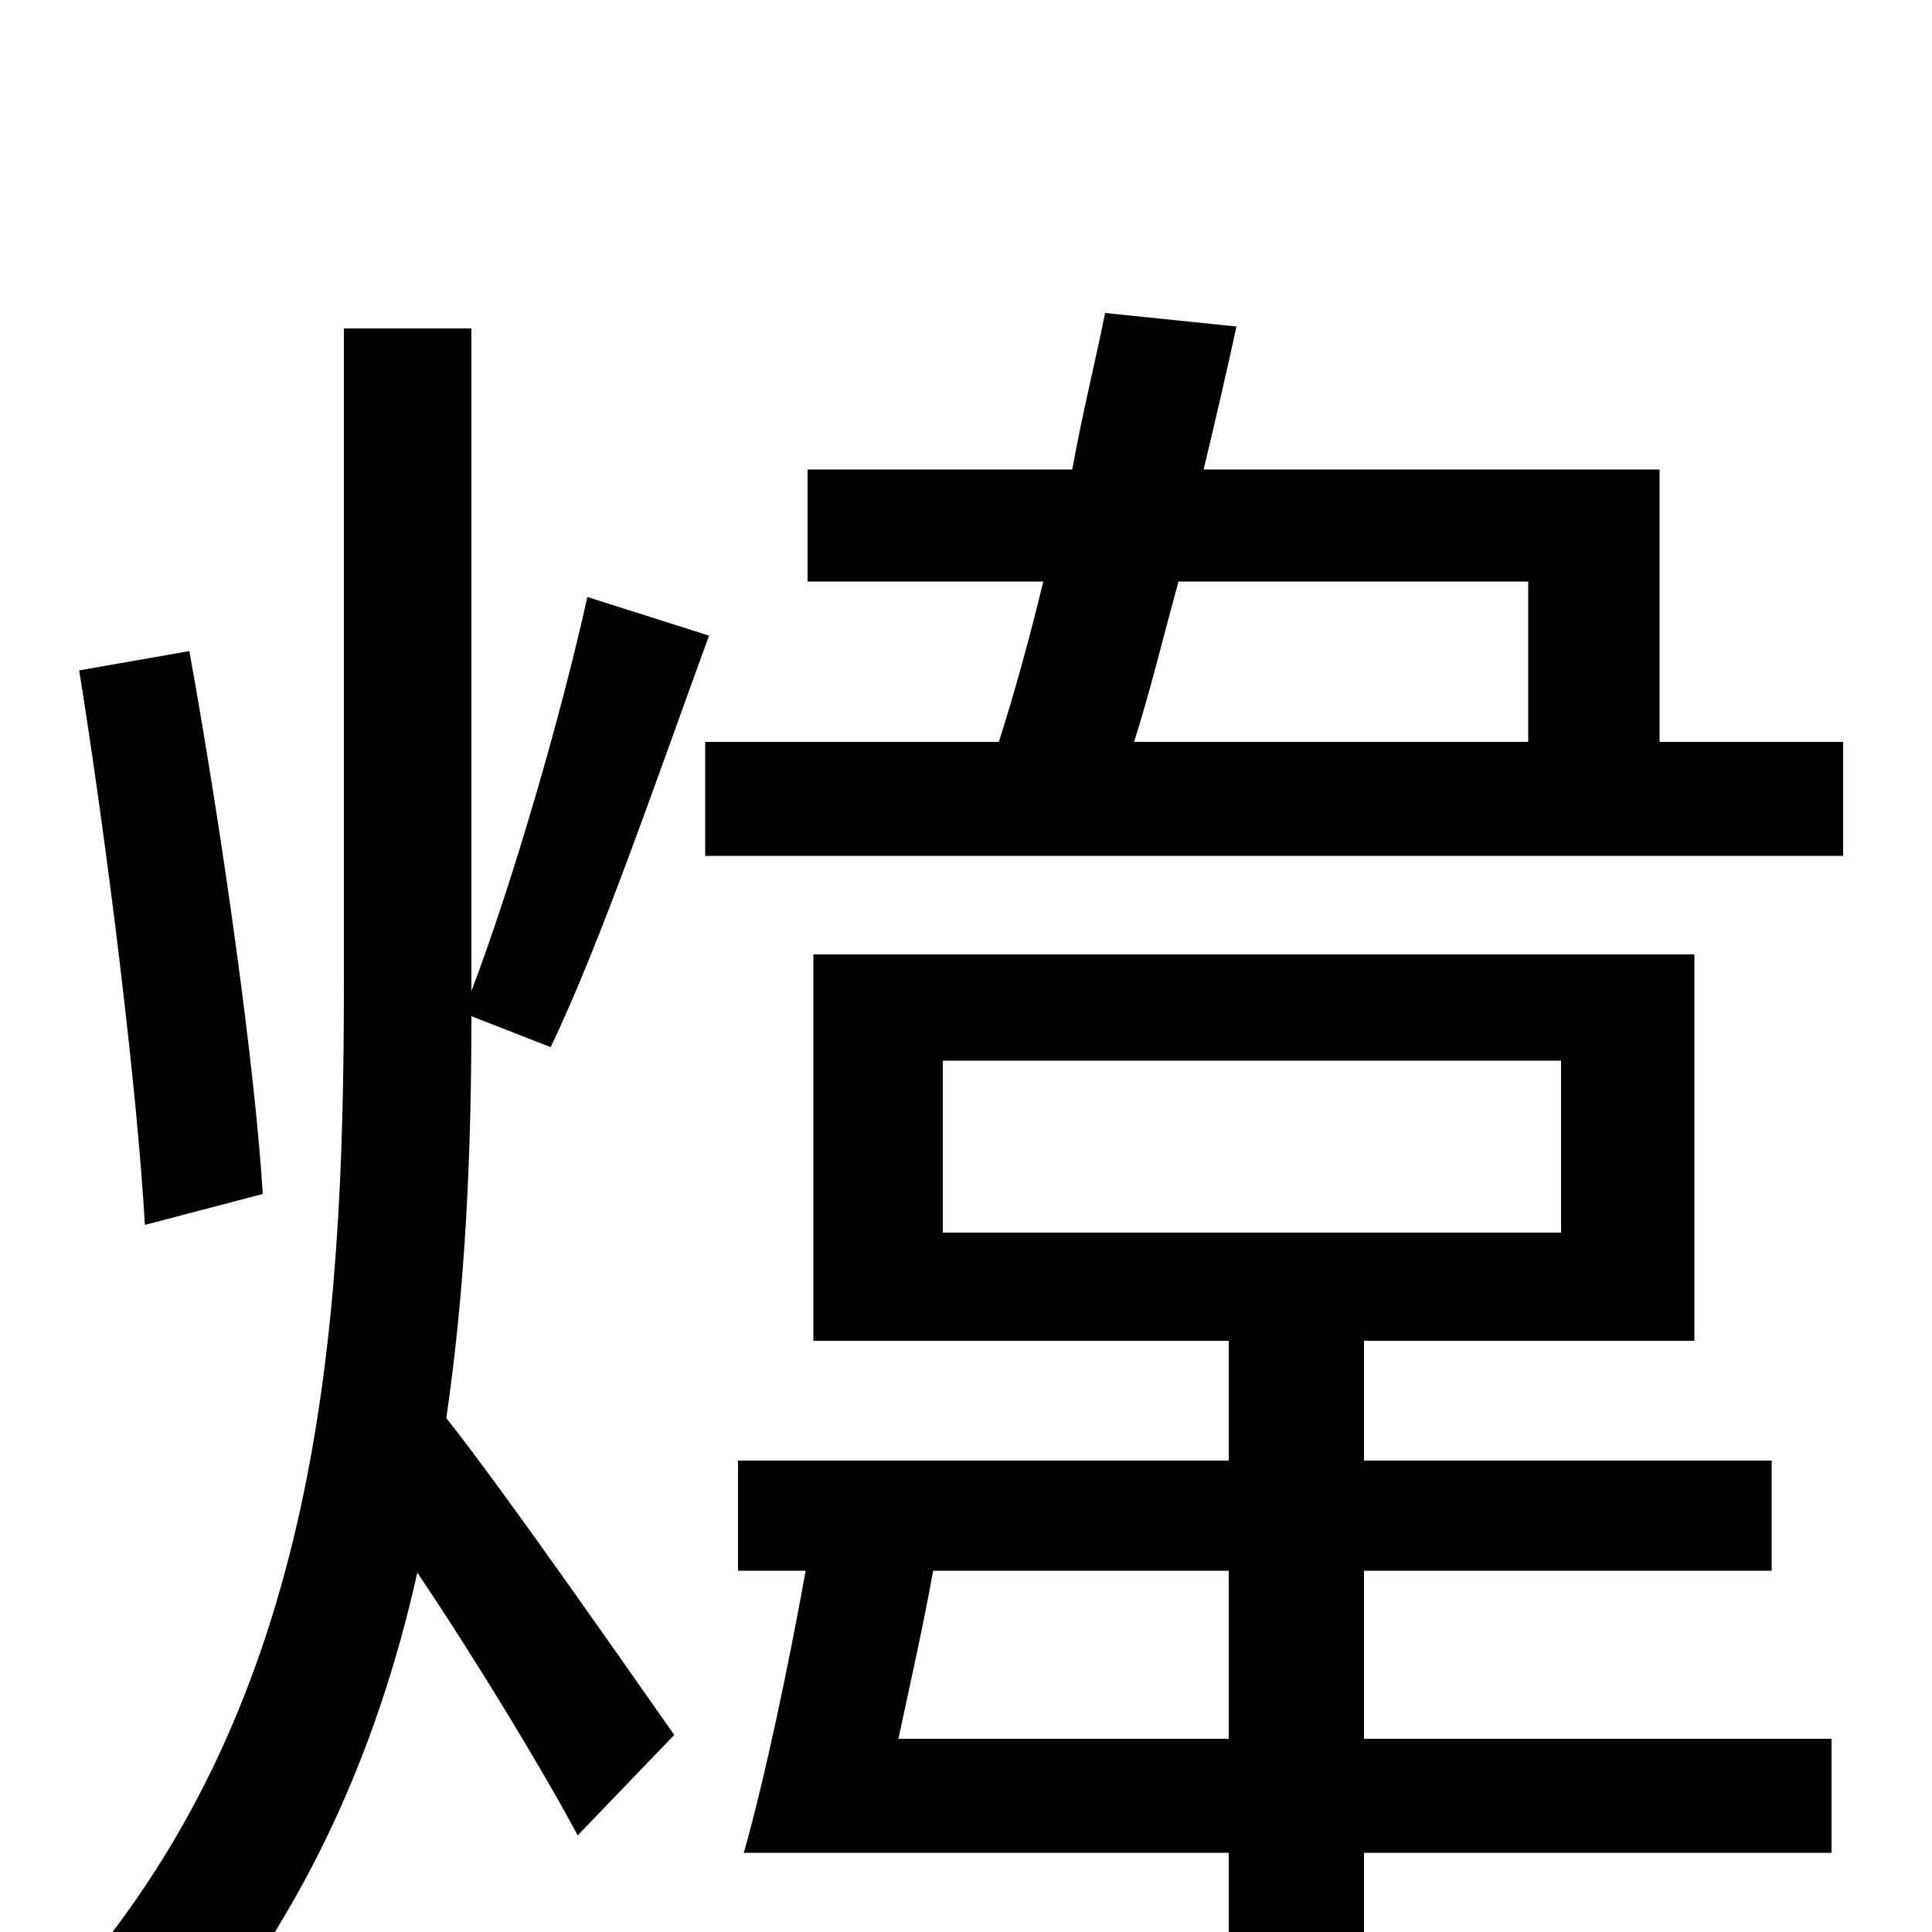 <svg xmlns="http://www.w3.org/2000/svg" viewBox="0 -1000 1000 1000">
	<path fill="#000000" d="M136 -382C132 -448 115 -569 98 -663L41 -653C56 -559 71 -436 75 -366ZM285 -458C311 -512 341 -600 367 -671L304 -691C291 -632 266 -545 244 -487V-490V-830H178V-490C178 -309 165 -122 38 25C52 36 76 59 87 75C156 -4 195 -92 216 -186C247 -140 282 -82 299 -50L349 -102C332 -126 262 -227 231 -266C241 -334 244 -404 244 -474ZM465 -100C471 -128 478 -159 483 -187H636V-100ZM488 -451H808V-362H488ZM706 -187H917V-244H706V-306H877V-506H421V-306H636V-244H382V-187H417C408 -137 396 -80 385 -41H636V75H706V-41H948V-100H706ZM791 -699V-616H587C595 -641 602 -670 610 -699ZM859 -616V-757H623C629 -782 635 -808 640 -831L572 -838C567 -813 560 -785 555 -757H418V-699H540C533 -670 525 -641 517 -616H365V-557H954V-616Z"/>
</svg>